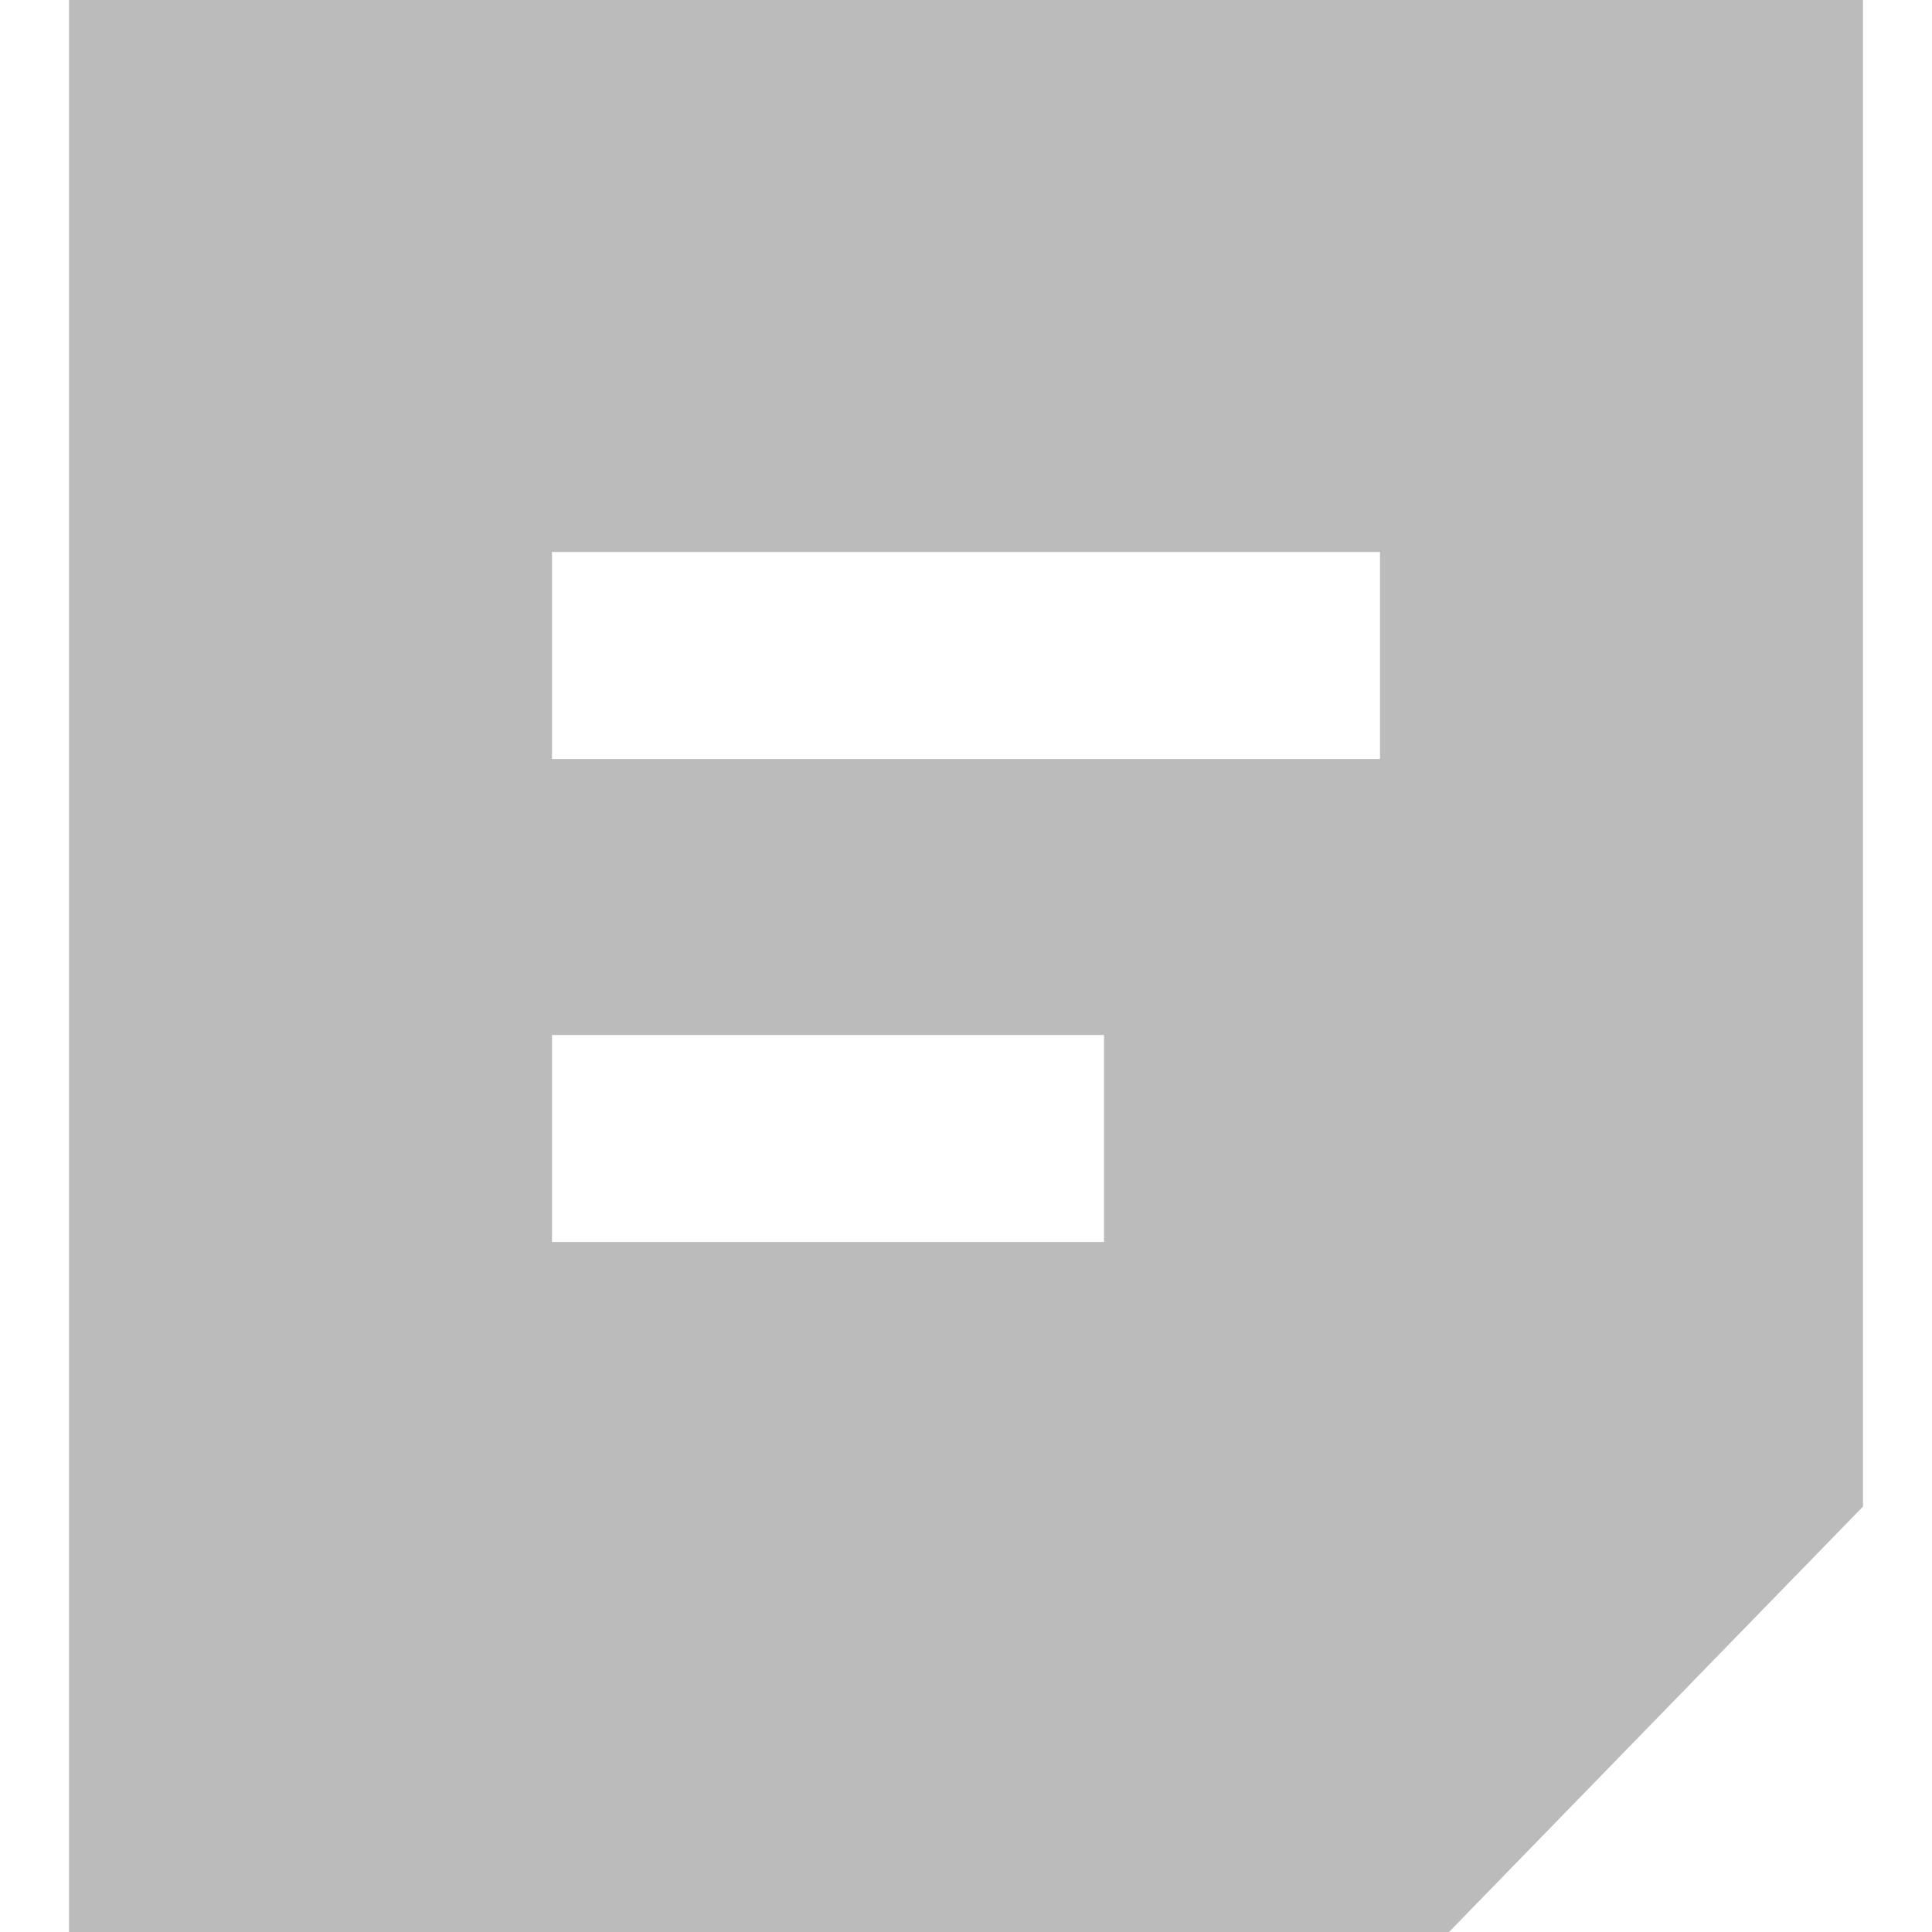 <svg width="14" height="14" viewBox="0 0 14 14" xmlns="http://www.w3.org/2000/svg">
    <path d="M13.5 0v10.917L10.5 14H.5V0h13zM8 7.5H4V9h4V7.5zM10 4H4v1.5h6V4z" fill="#BBB" fill-rule="evenodd"/>
</svg>
